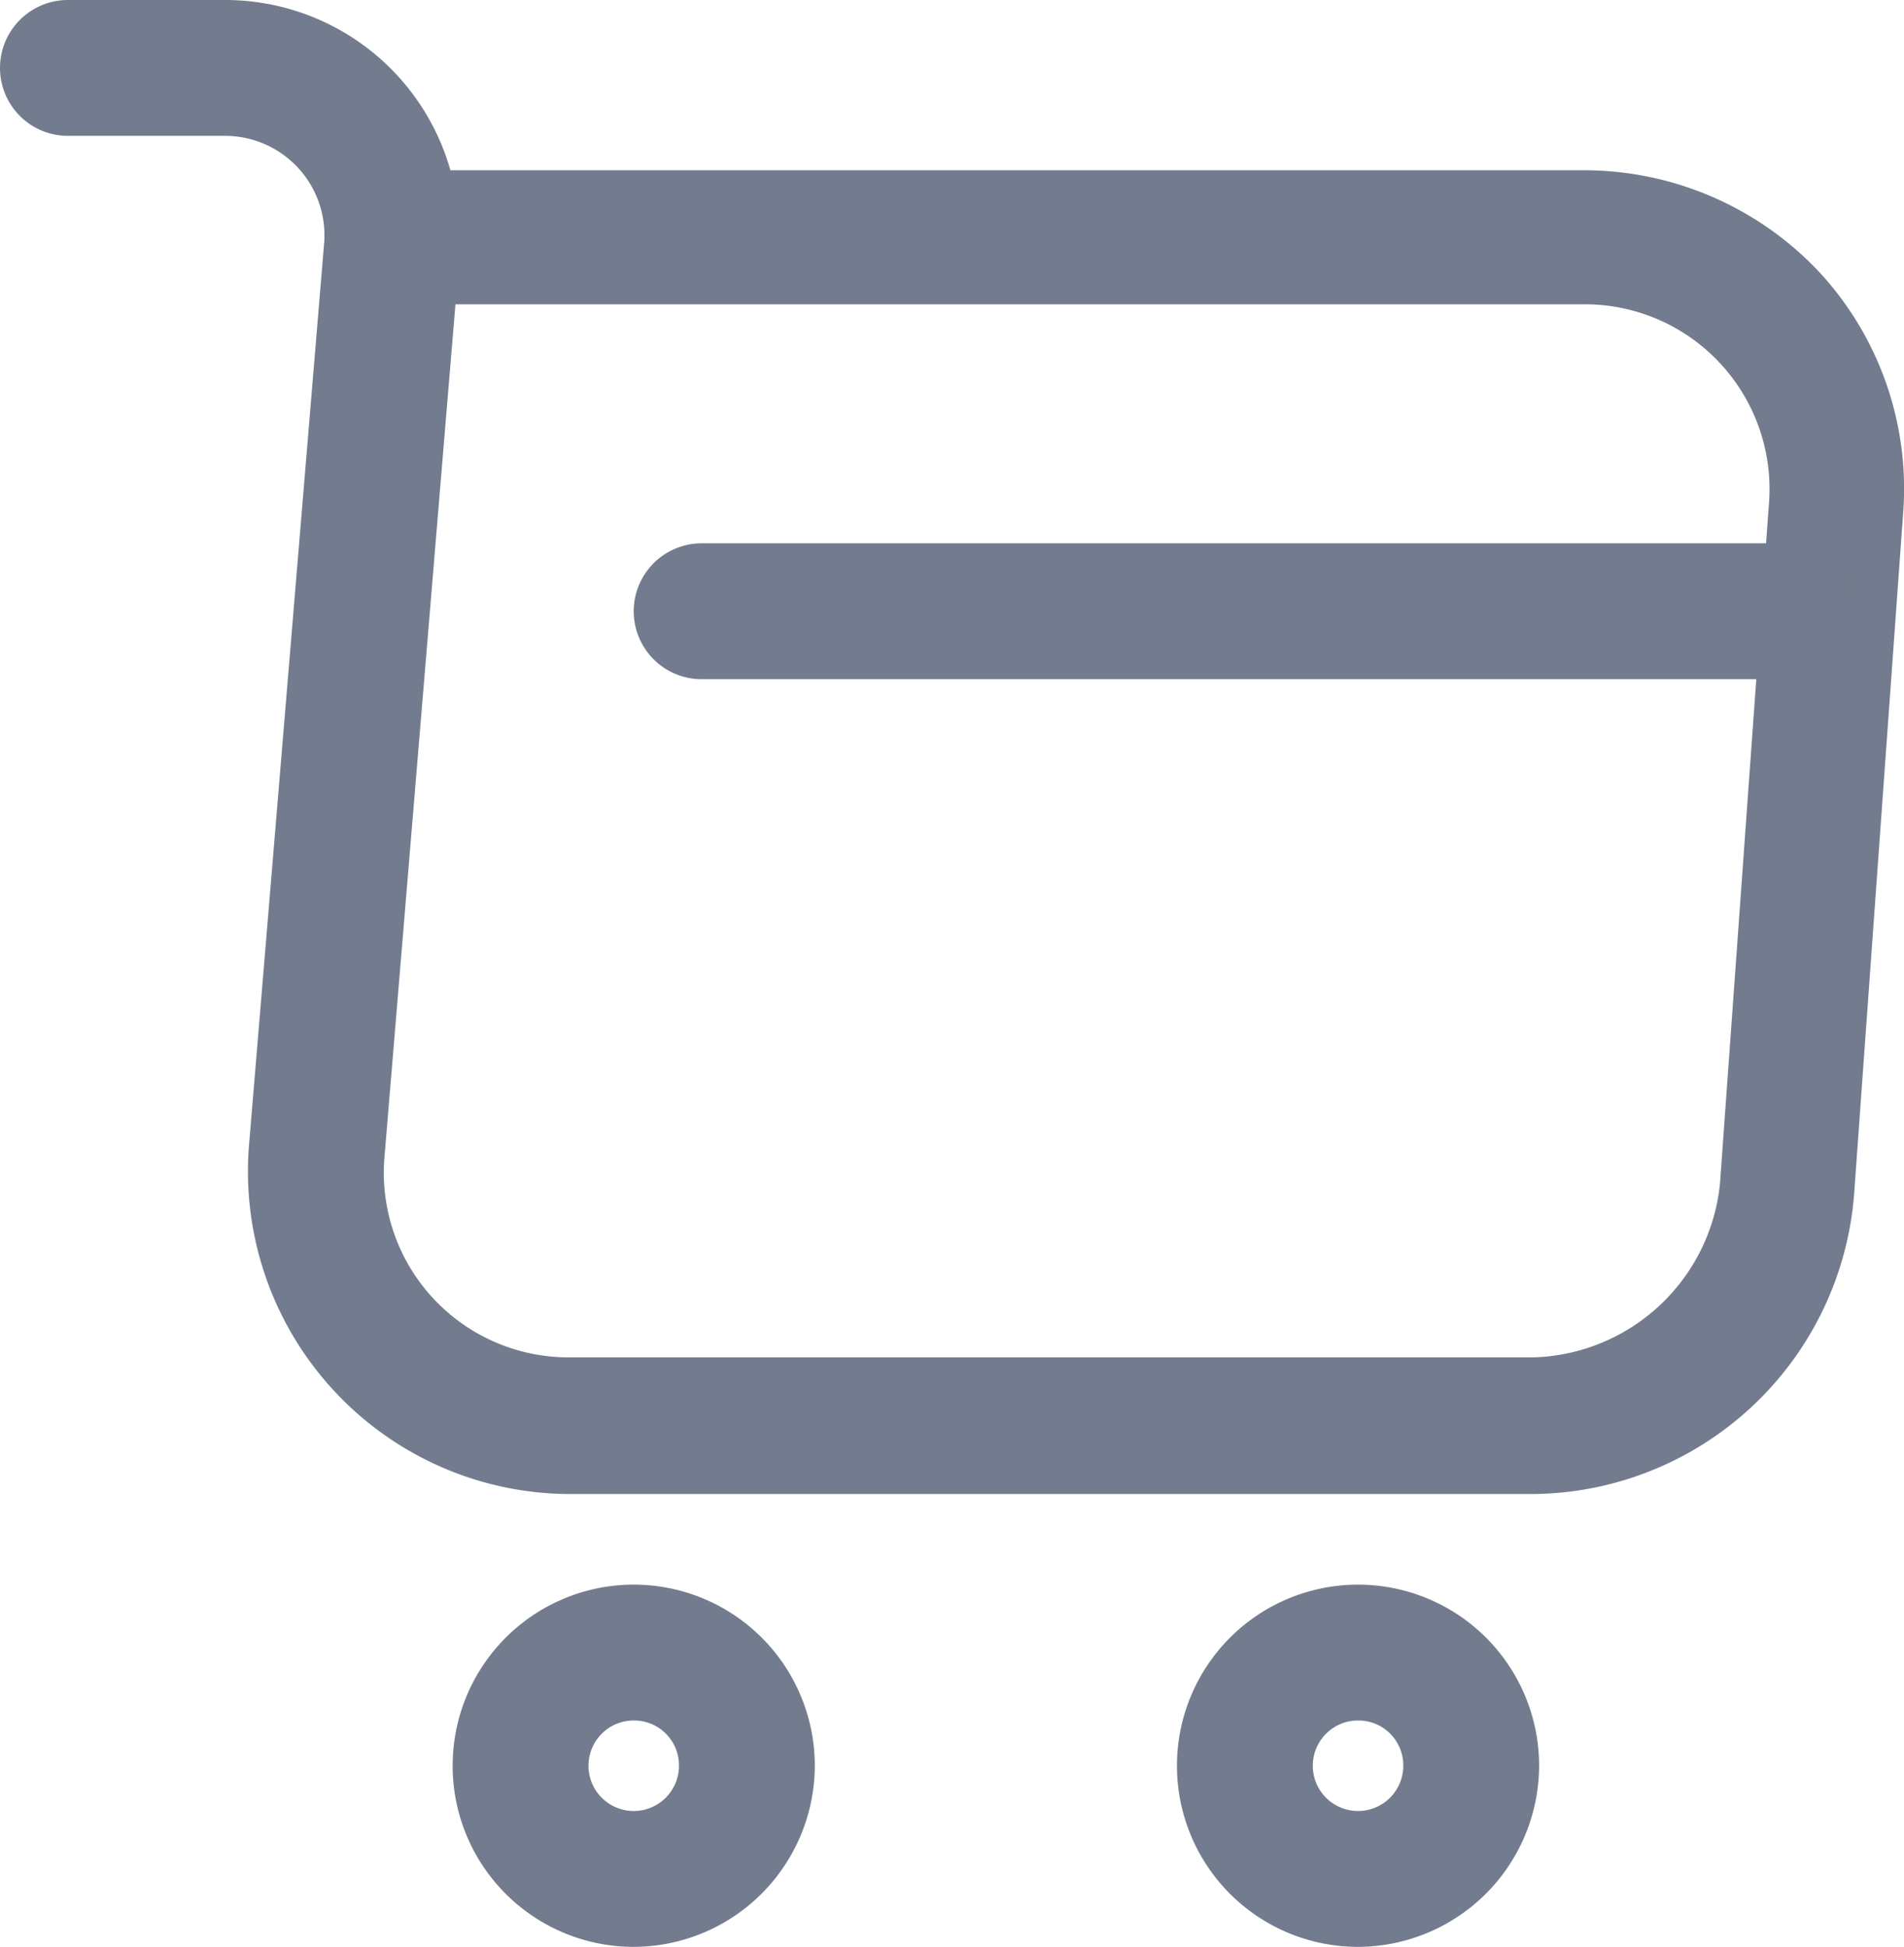 <svg id="Group_41116" data-name="Group 41116" xmlns="http://www.w3.org/2000/svg" width="18.811" height="19.23" viewBox="0 0 18.811 19.23">
  <path id="Path_29879" data-name="Path 29879" d="M16.4,16.008H6.876A3.187,3.187,0,0,1,3.71,12.565l.742-8.909a.982.982,0,0,0-.984-1.064H1.921a.671.671,0,0,1,0-1.342H3.477A2.313,2.313,0,0,1,5.7,2.932H16.876a3.19,3.19,0,0,1,2.343,1,3.152,3.152,0,0,1,.832,2.406l-.483,6.708A3.21,3.21,0,0,1,16.4,16.008ZM5.749,4.264l-.7,8.408a1.825,1.825,0,0,0,1.825,1.986H16.4a1.908,1.908,0,0,0,1.843-1.717l.483-6.708a1.825,1.825,0,0,0-1.843-1.977H5.749Z" transform="translate(-1.25 -1.25)" fill="#727c8e"/>
  <path id="Path_29880" data-name="Path 29880" d="M16.039,22.328a1.789,1.789,0,1,1,1.789-1.789A1.794,1.794,0,0,1,16.039,22.328Zm0-2.236a.447.447,0,1,0,.447.447A.443.443,0,0,0,16.039,20.092Z" transform="translate(-2.622 -3.097)" fill="#727c8e"/>
  <path id="Path_29881" data-name="Path 29881" d="M8.039,22.328a1.789,1.789,0,1,1,1.789-1.789A1.794,1.794,0,0,1,8.039,22.328Zm0-2.236a.447.447,0,1,0,.447.447A.443.443,0,0,0,8.039,20.092Z" transform="translate(-1.778 -3.097)" fill="#727c8e"/>
  <path id="Path_29882" data-name="Path 29882" d="M19.654,8.592H8.921a.671.671,0,1,1,0-1.342H19.654a.671.671,0,0,1,0,1.342Z" transform="translate(-1.989 -1.883)" fill="#727c8e"/>
</svg>
